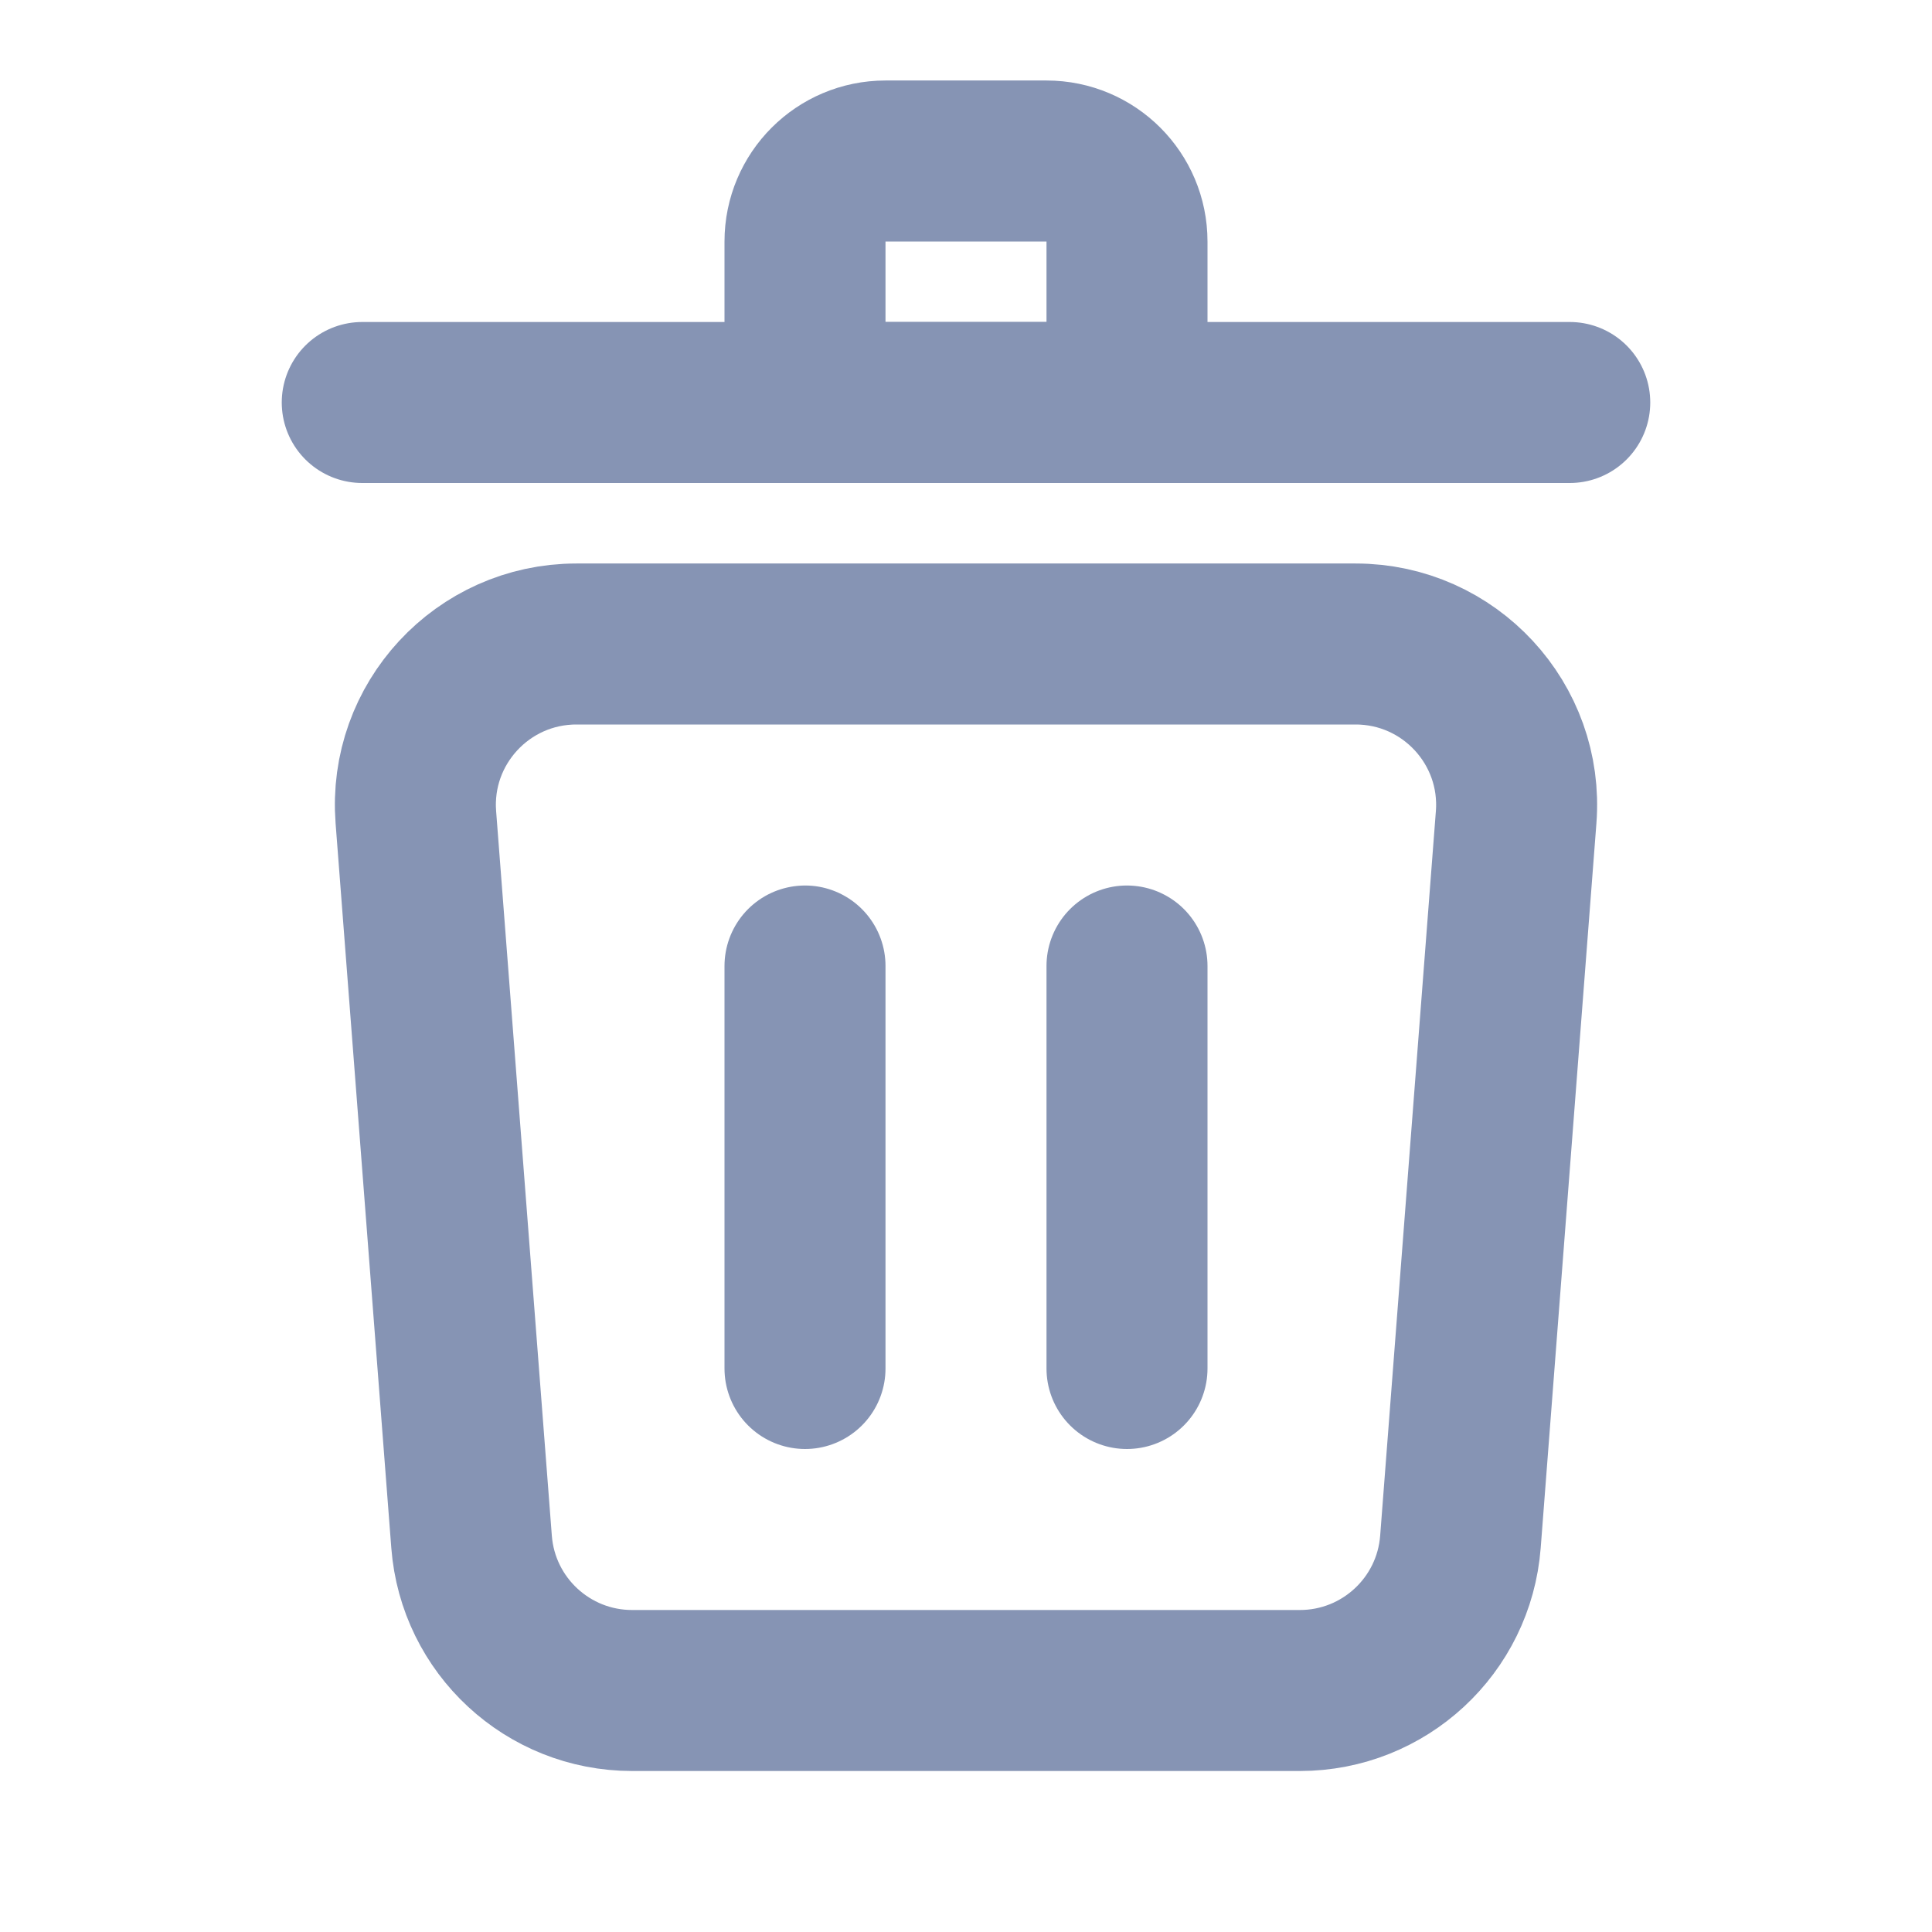 <svg width="24" height="24" viewBox="0 0 24 24" fill="none" xmlns="http://www.w3.org/2000/svg">
<path d="M5.166 10.153C5.076 8.992 5.995 8 7.16 8H16.84C18.005 8 18.924 8.992 18.834 10.153L18.142 19.153C18.062 20.195 17.193 21 16.148 21H7.852C6.807 21 5.938 20.195 5.858 19.153L5.166 10.153Z" stroke="#8694B4" stroke-width="2"/>
<path d="M19.5 5H4.5" stroke="#8694B4" stroke-width="2" stroke-linecap="round"/>
<path d="M10 3C10 2.448 10.448 2 11 2H13C13.552 2 14 2.448 14 3V5H10V3Z" stroke="#8694B4" stroke-width="2"/>
<path d="M14 12V17" stroke="#8694B4" stroke-width="2" stroke-linecap="round"/>
<path d="M10 12V17" stroke="#8694B4" stroke-width="2" stroke-linecap="round"/>
</svg>
